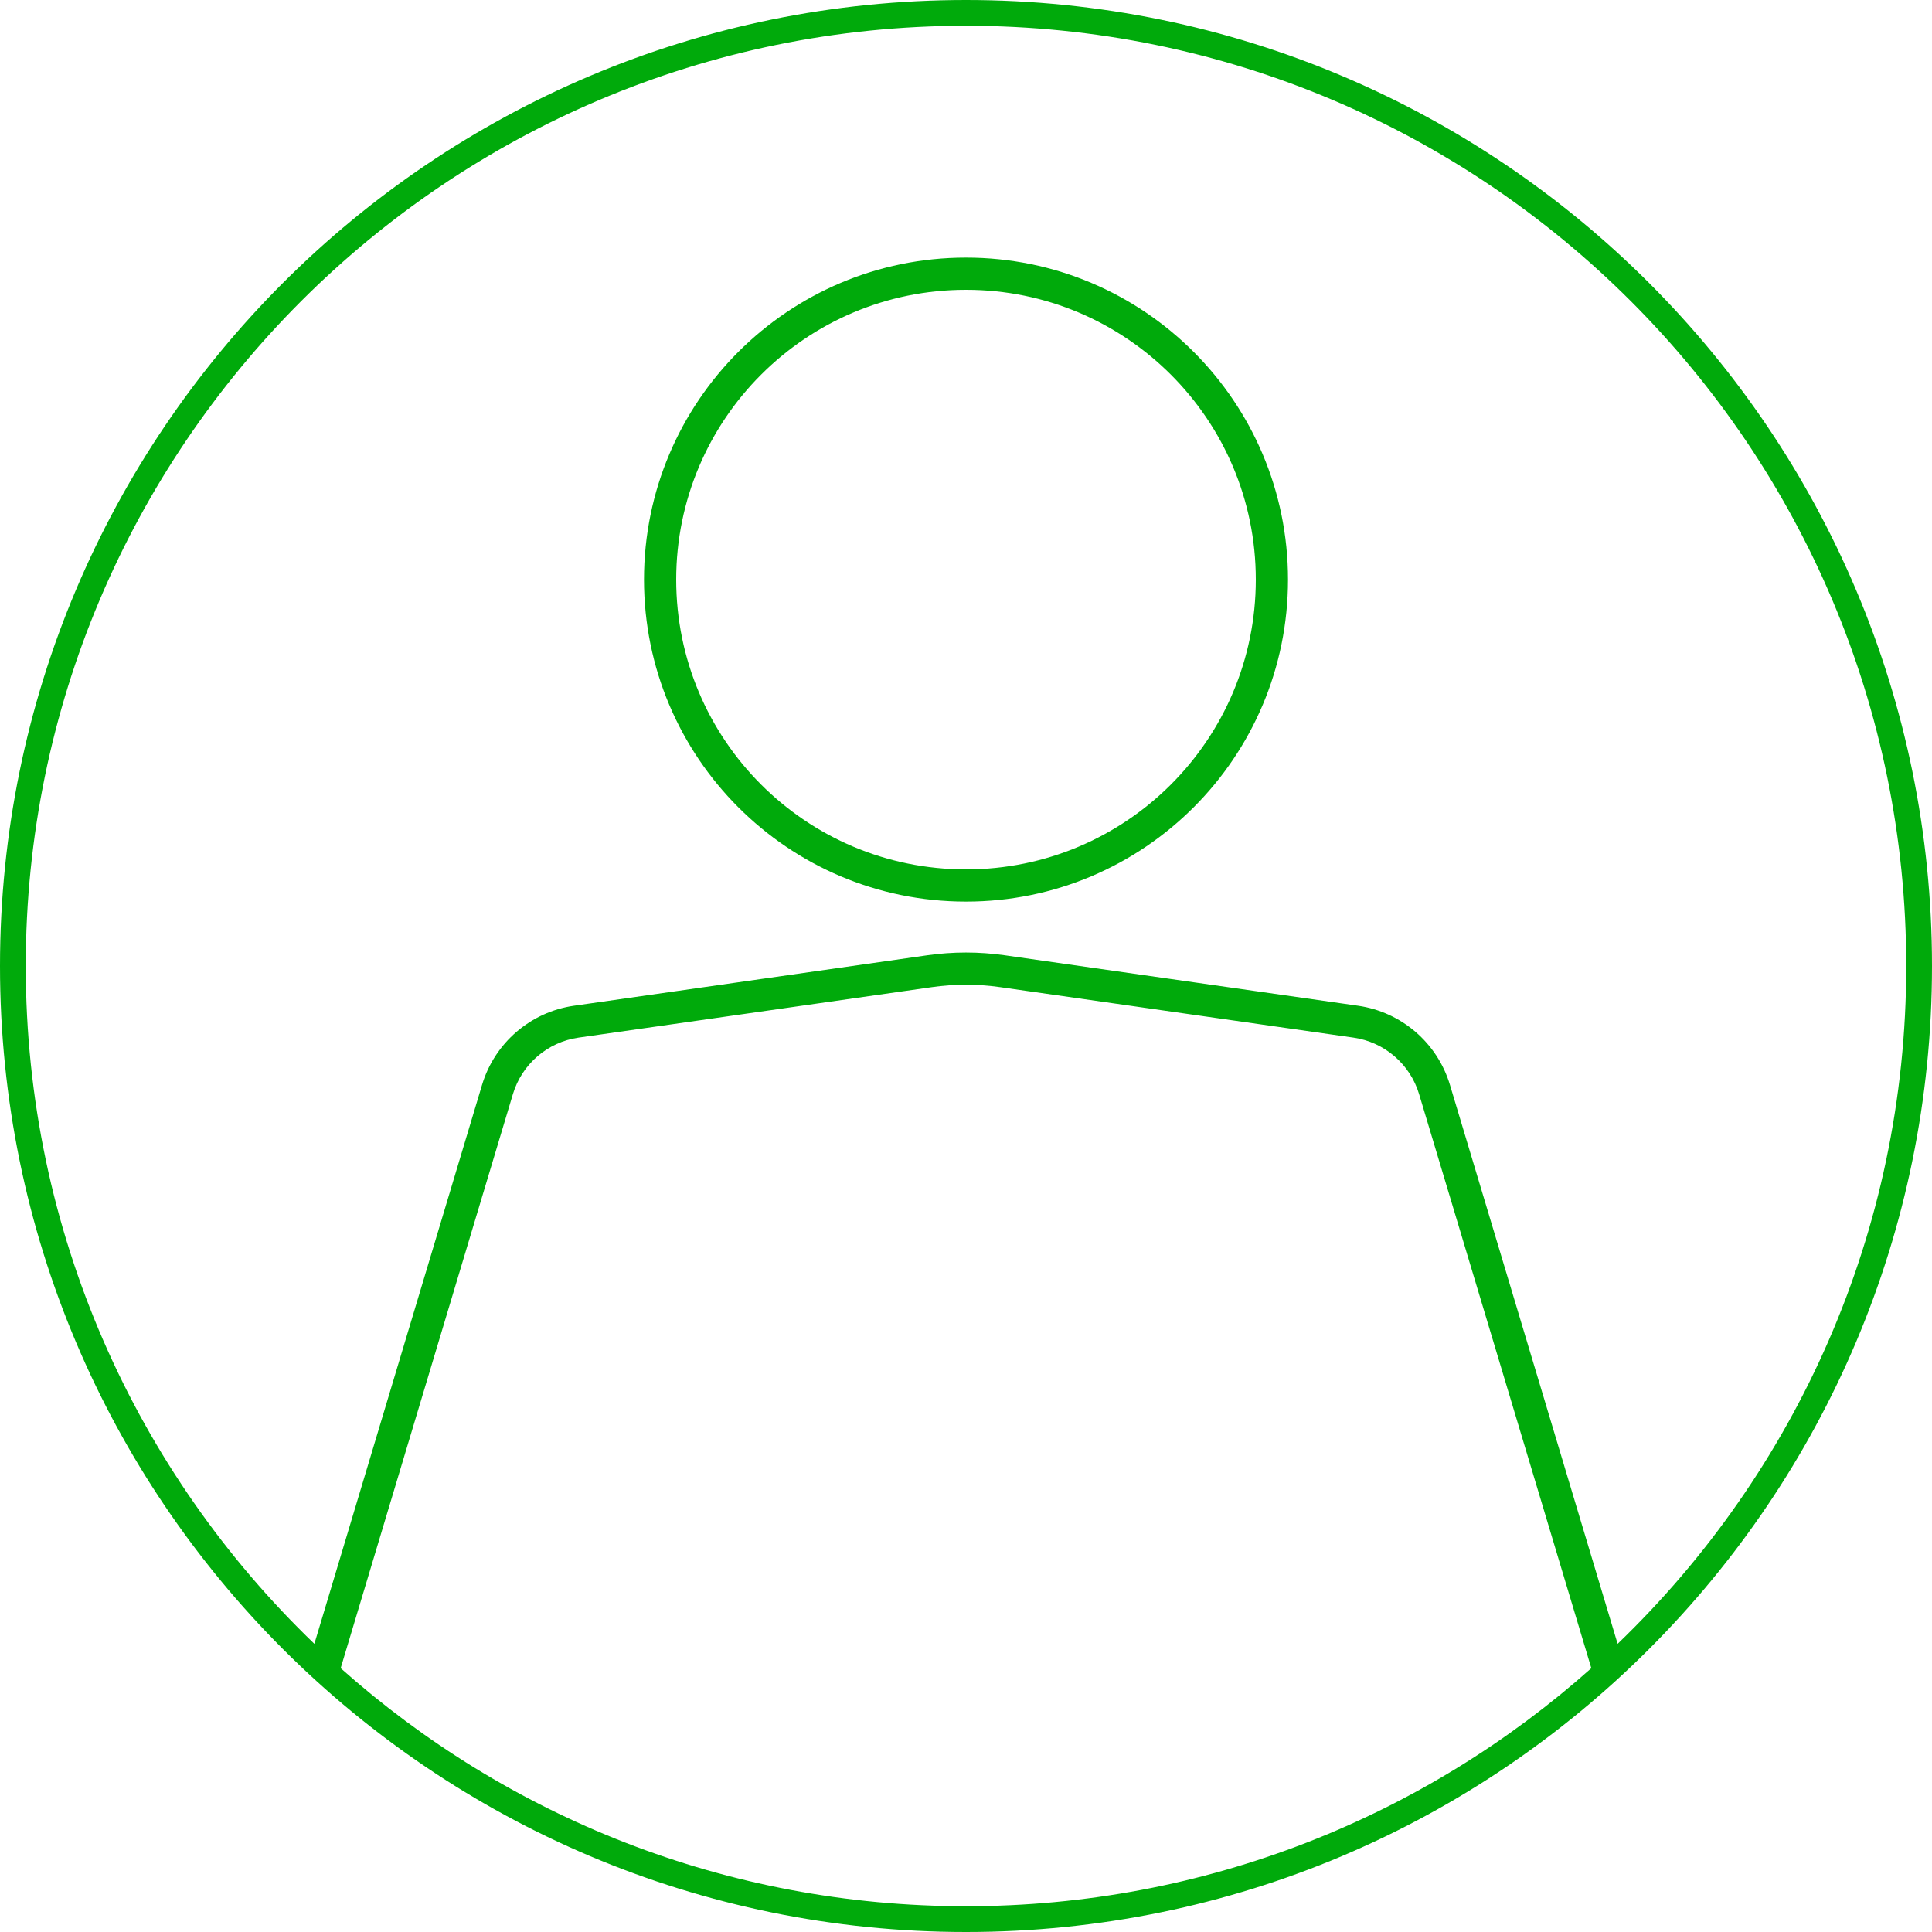 <svg width="300" height="300" viewBox="0 0 300 300" fill="none" xmlns="http://www.w3.org/2000/svg">
<path fill-rule="evenodd" clip-rule="evenodd" d="M251.185 255.25C278.809 228.686 296 191.351 296 150C296 69.366 230.634 4 150 4C69.366 4 4 69.366 4 150C4 191.351 21.191 228.686 48.815 255.25L74.85 168.465C76.81 161.932 82.386 157.134 89.138 156.169L114.646 152.525L143.99 148.333C147.976 147.764 152.024 147.764 156.01 148.333L185.354 152.525L210.862 156.169C217.614 157.134 223.19 161.932 225.15 168.465L251.185 255.25ZM247.1 259.033L220.36 169.902C218.961 165.236 214.978 161.808 210.155 161.119L184.646 157.475L155.303 153.283C151.786 152.78 148.214 152.78 144.697 153.283L115.354 157.475L89.845 161.119C85.022 161.808 81.039 165.236 79.64 169.902L52.9 259.033C78.702 282.027 112.719 296 150 296C187.281 296 221.298 282.027 247.1 259.033ZM150 300C232.843 300 300 232.843 300 150C300 67.157 232.843 0 150 0C67.157 0 0 67.157 0 150C0 232.843 67.157 300 150 300ZM150 135C174.853 135 195 114.853 195 90C195 65.147 174.853 45 150 45C125.147 45 105 65.147 105 90C105 114.853 125.147 135 150 135ZM150 140C177.614 140 200 117.614 200 90C200 62.386 177.614 40 150 40C122.386 40 100 62.386 100 90C100 117.614 122.386 140 150 140Z" fill="#00AA0B"/>
</svg>
